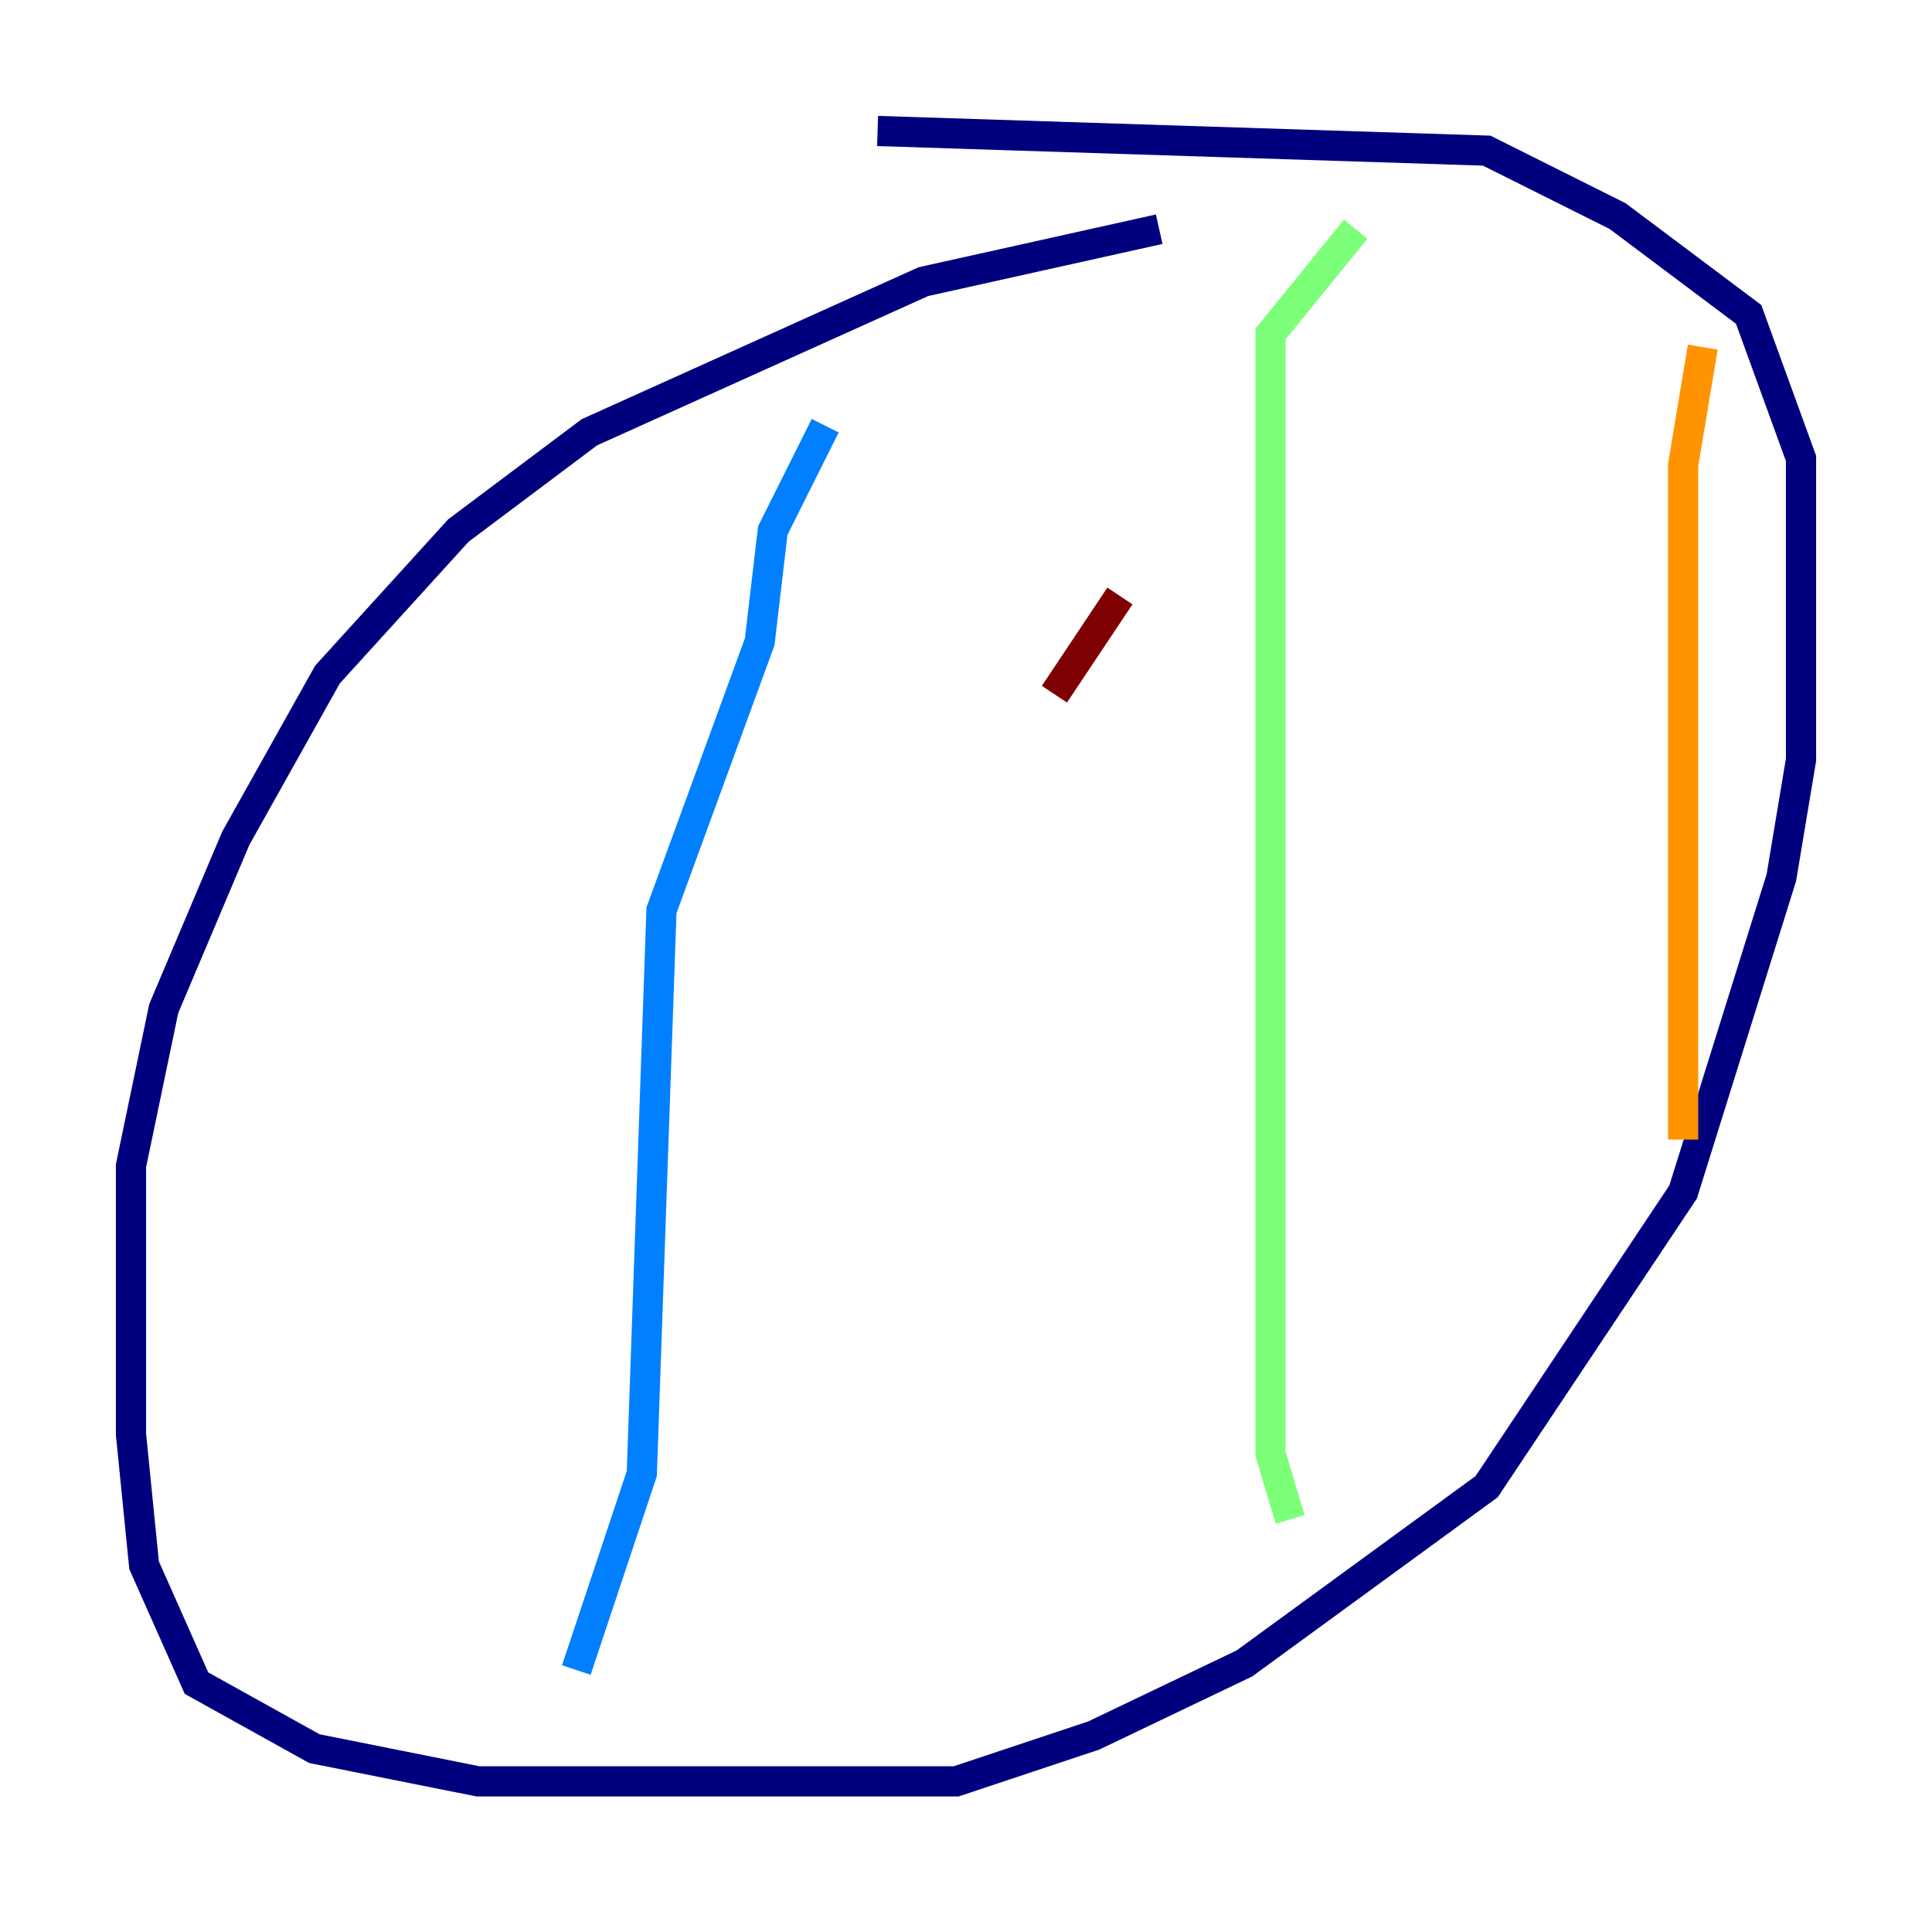 <?xml version="1.0" encoding="utf-8" ?>
<svg baseProfile="tiny" height="128" version="1.2" viewBox="0,0,128,128" width="128" xmlns="http://www.w3.org/2000/svg" xmlns:ev="http://www.w3.org/2001/xml-events" xmlns:xlink="http://www.w3.org/1999/xlink"><defs /><polyline fill="none" points="76.8,15.186 61.18,18.658 39.051,28.637 30.373,35.146 21.695,44.691 15.62,55.539 10.848,66.82 8.678,77.234 8.678,95.024 9.546,103.702 13.017,111.512 20.827,115.851 31.675,118.02 63.349,118.02 72.461,114.983 82.441,110.21 98.495,98.495 111.512,78.969 118.02,58.142 119.322,50.332 119.322,30.373 115.851,20.827 107.173,14.319 98.495,9.98 58.142,8.678" stroke="#00007f" stroke-width="2" /><polyline fill="none" points="54.671,28.203 51.2,35.146 50.332,42.522 43.824,60.312 42.522,97.627 38.183,110.644" stroke="#0080ff" stroke-width="2" /><polyline fill="none" points="89.817,15.186 84.176,22.129 84.176,96.325 85.478,100.664" stroke="#7cff79" stroke-width="2" /><polyline fill="none" points="112.814,22.997 111.512,30.807 111.512,75.498" stroke="#ff9400" stroke-width="2" /><polyline fill="none" points="74.197,39.485 69.858,45.993" stroke="#7f0000" stroke-width="2" /></svg>
